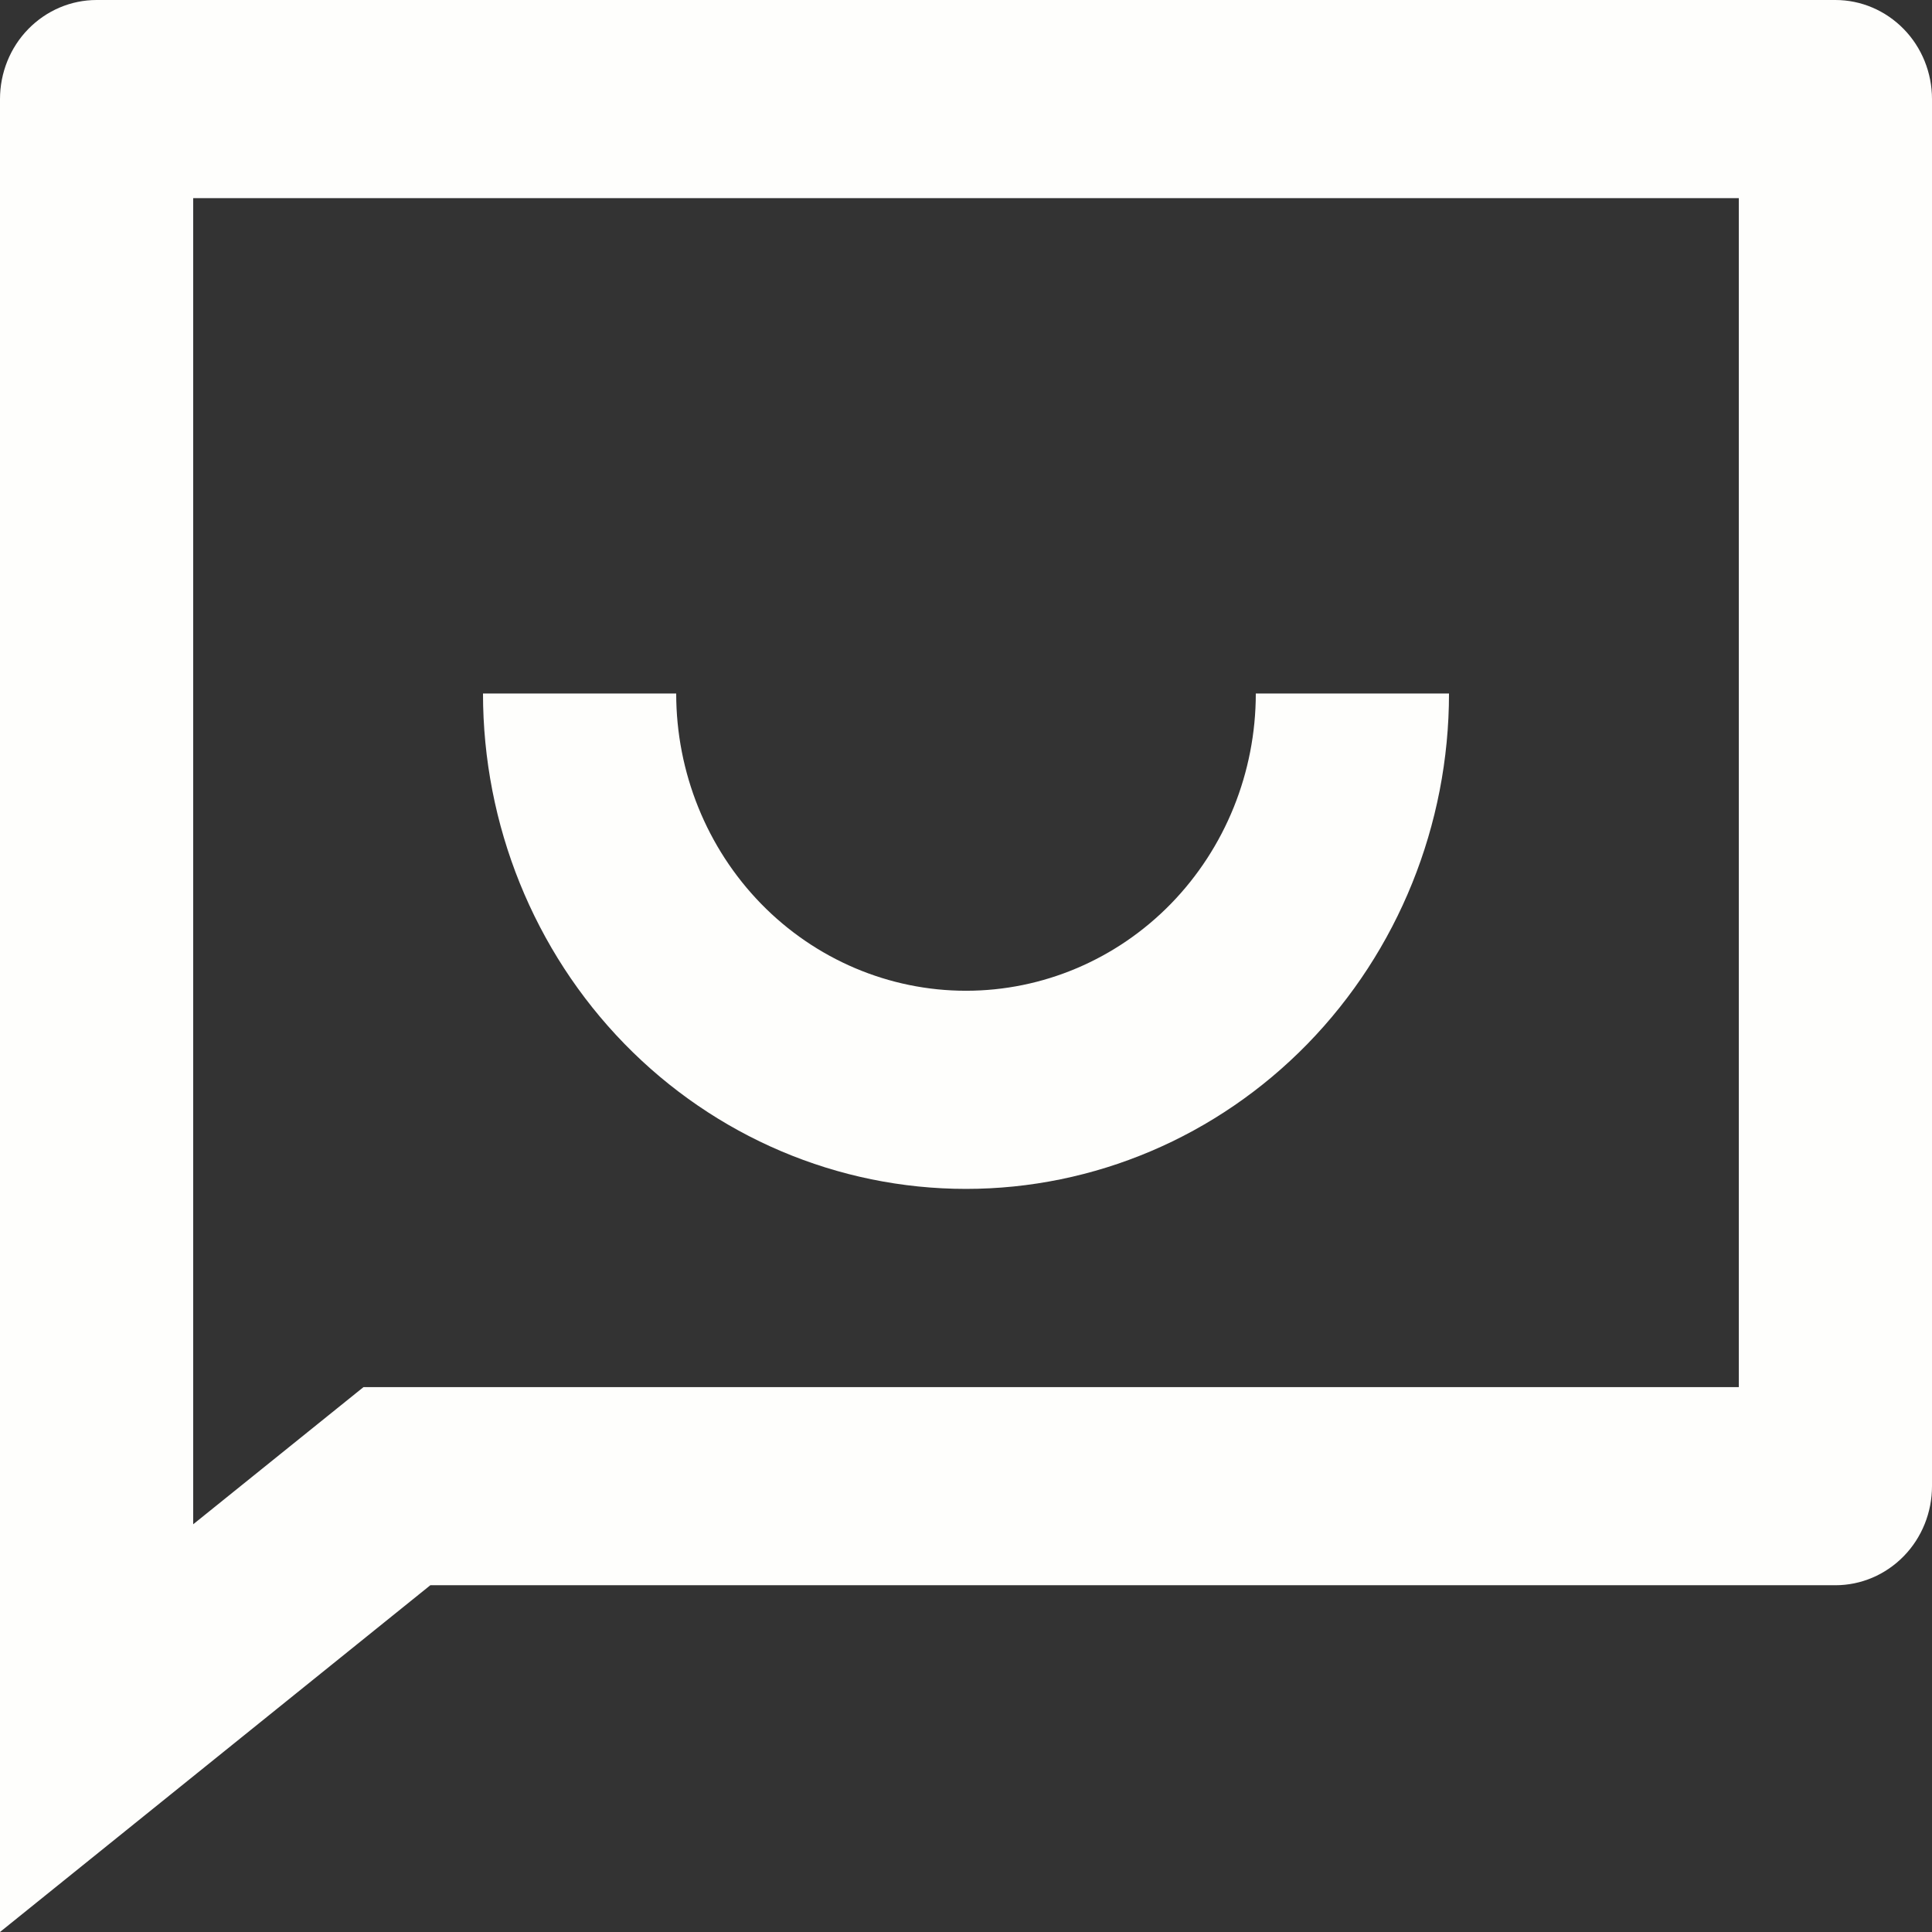 <svg width="27" height="27" viewBox="0 0 27 27" fill="none" xmlns="http://www.w3.org/2000/svg">
<rect x="0" y="0" width="27" height="27" fill="#333333" stroke="none"/>
<path d="M6.014 22.154L0 27V1.385C0 1.017 0.142 0.665 0.395 0.406C0.649 0.146 0.992 0 1.35 0H25.65C26.008 0 26.351 0.146 26.605 0.406C26.858 0.665 27 1.017 27 1.385V20.769C27 21.137 26.858 21.489 26.605 21.748C26.351 22.008 26.008 22.154 25.65 22.154H6.014ZM5.08 19.385H24.3V2.769H2.7V21.302L5.08 19.385ZM6.75 9.692H9.45C9.45 10.794 9.877 11.851 10.636 12.63C11.396 13.409 12.426 13.846 13.5 13.846C14.574 13.846 15.604 13.409 16.364 12.63C17.123 11.851 17.55 10.794 17.55 9.692H20.25C20.25 11.528 19.539 13.289 18.273 14.588C17.007 15.886 15.29 16.615 13.5 16.615C11.71 16.615 9.993 15.886 8.727 14.588C7.461 13.289 6.75 11.528 6.75 9.692Z" fill="#FEFEFC"/>
</svg>
